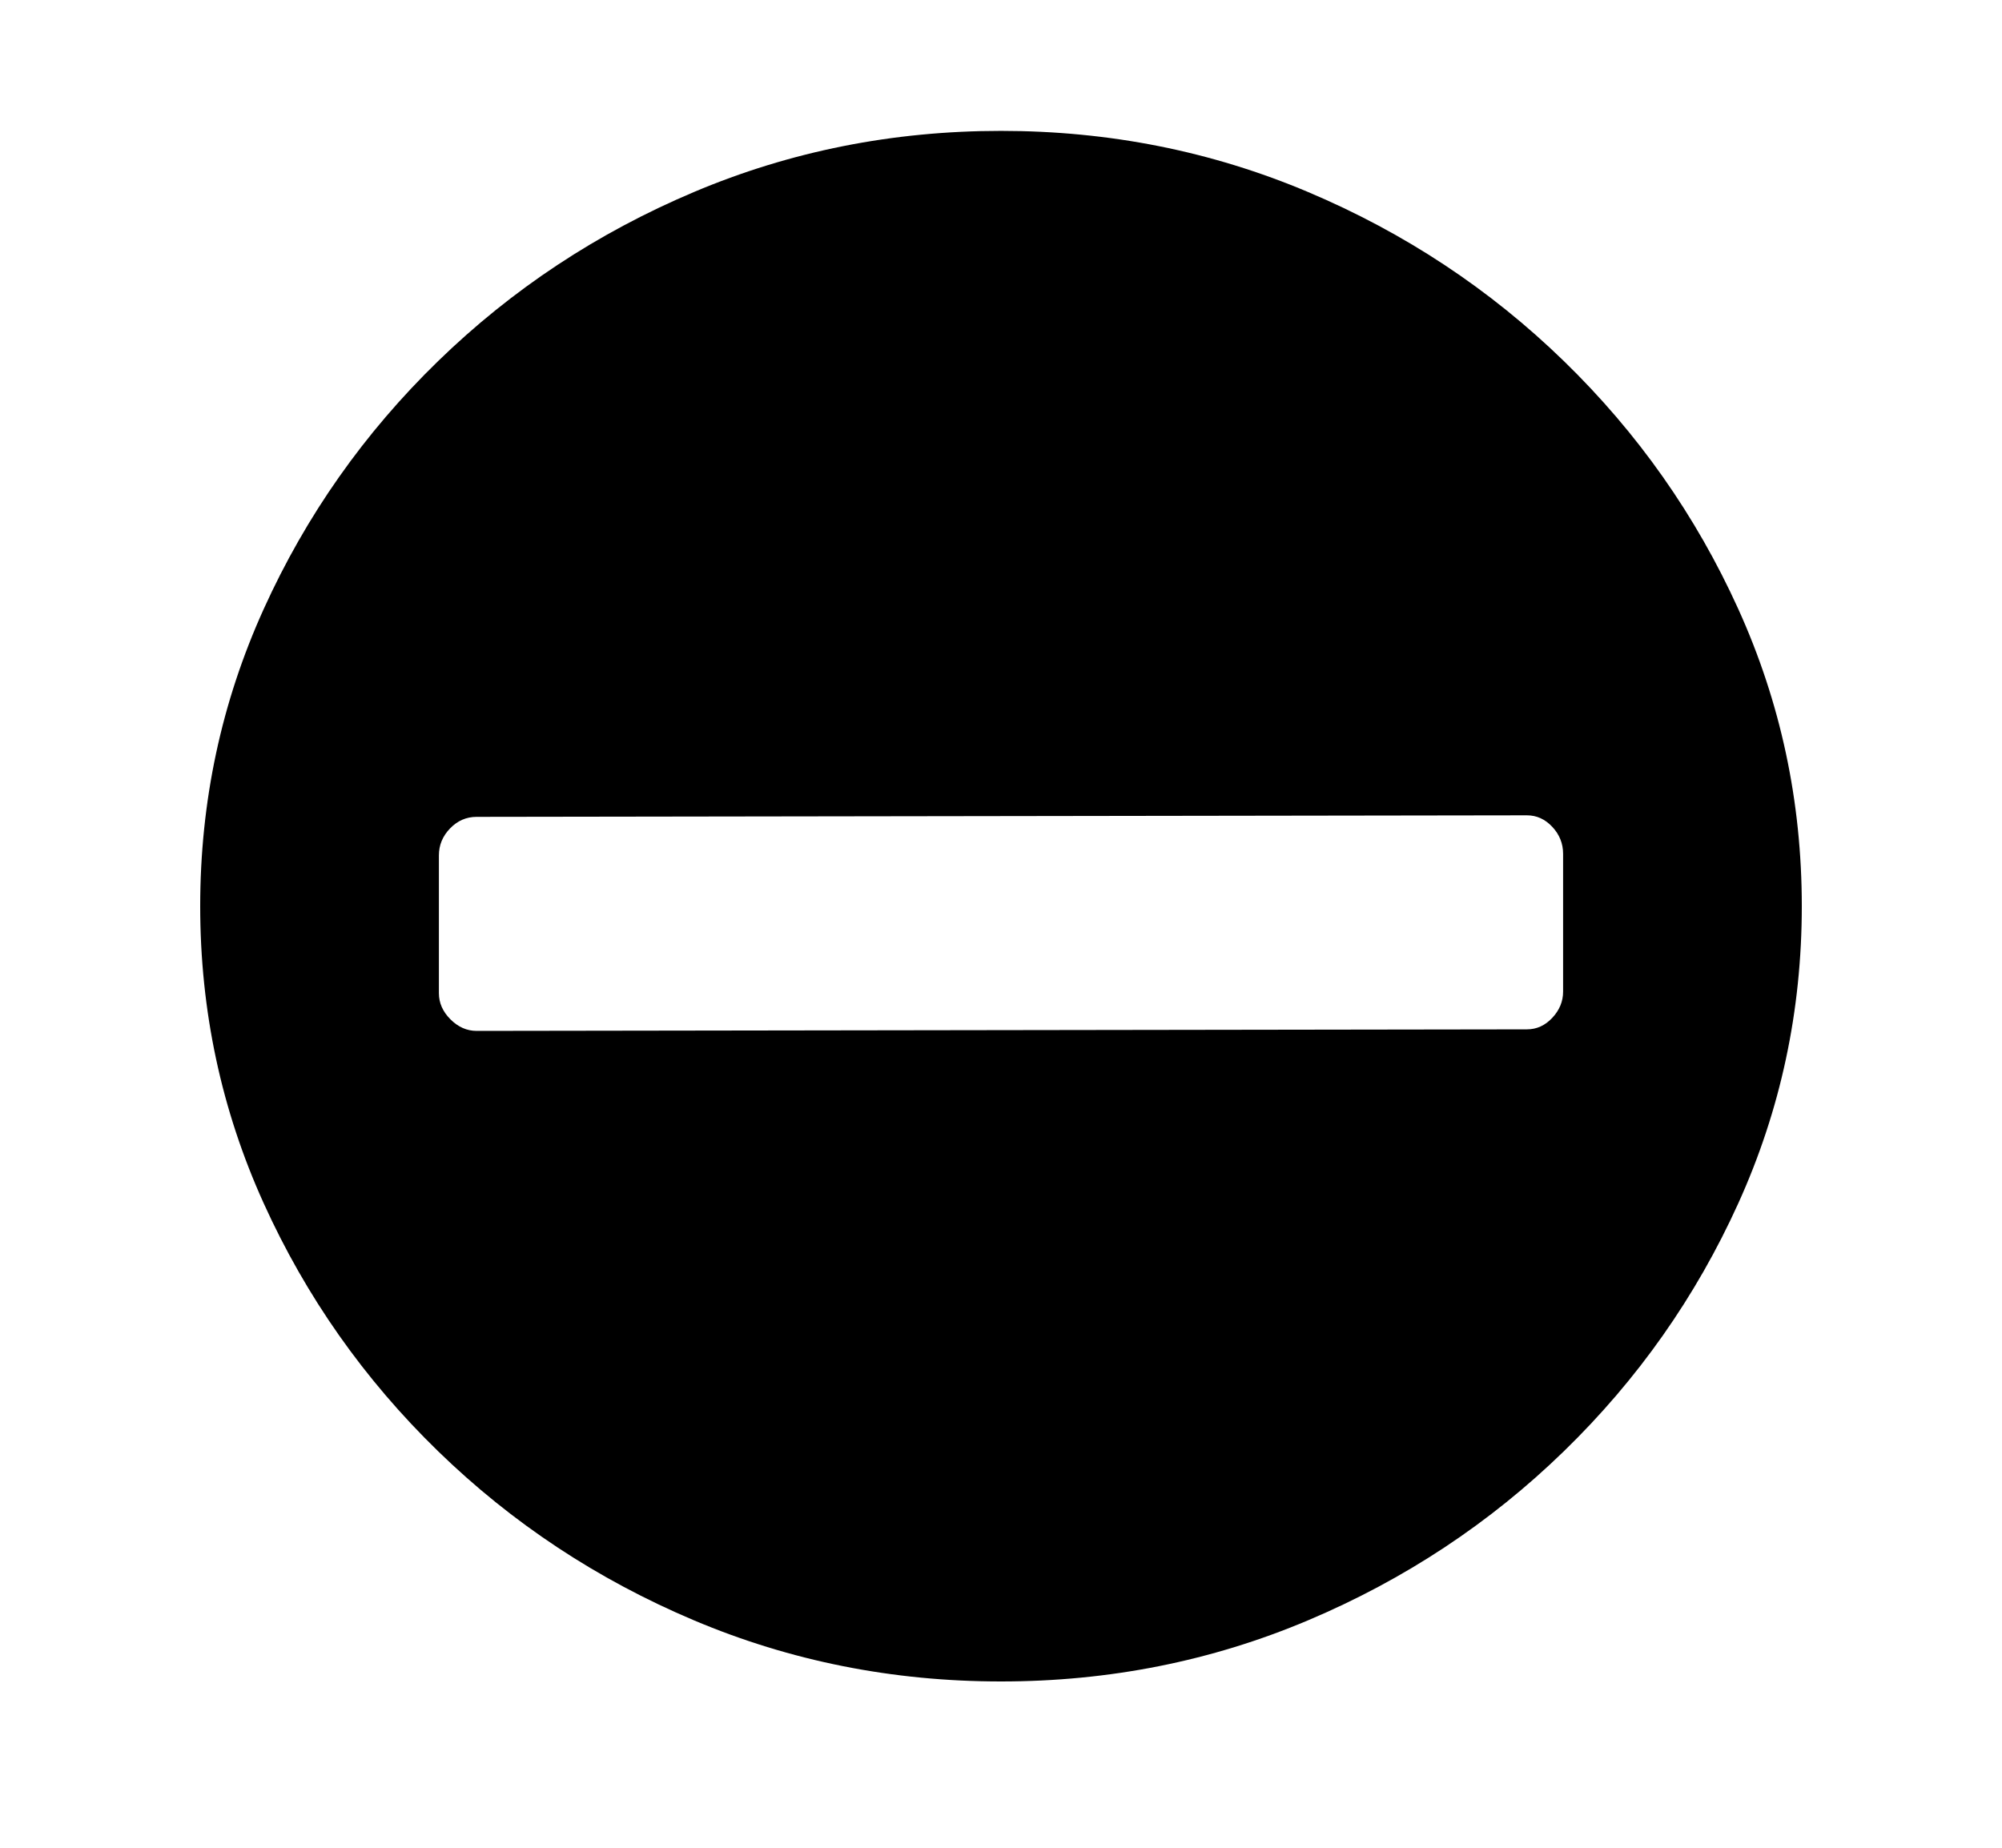 <svg xmlns="http://www.w3.org/2000/svg"
    viewBox="0 0 2600 2400">
  <!--
Copyright 2013, 2022 Google Inc. All Rights Reserved.
Noto is a trademark of Google Inc.
This Font Software is licensed under the SIL Open Font License, Version 1.1. This Font Software is distributed on an "AS IS" BASIS, WITHOUT WARRANTIES OR CONDITIONS OF ANY KIND, either express or implied. See the SIL Open Font License for the specific language, permissions and limitations governing your use of this Font Software.
http://scripts.sil.org/OFL
  -->
<path d="M1300 2184L1300 2184Q1089 2184 901 2104.5 713 2025 569 1885 425 1745 342.5 1563 260 1381 260 1177L260 1177Q260 973 342.5 791 425 609 569 469 713 329 901 249.5 1089 170 1300 170L1300 170Q1511 170 1699 249.5 1887 329 2031 469 2175 609 2257.5 791 2340 973 2340 1177L2340 1177Q2340 1381 2257.5 1563 2175 1745 2031 1885 1887 2025 1699 2104.5 1511 2184 1300 2184ZM619 1339L619 1339 1983 1337Q2002 1337 2016 1322 2030 1307 2030 1288L2030 1288 2030 1109Q2030 1089 2016 1074 2002 1059 1983 1059L1983 1059 619 1061Q599 1061 584.5 1076 570 1091 570 1111L570 1111 570 1290Q570 1309 585 1324 600 1339 619 1339Z"/>
</svg>